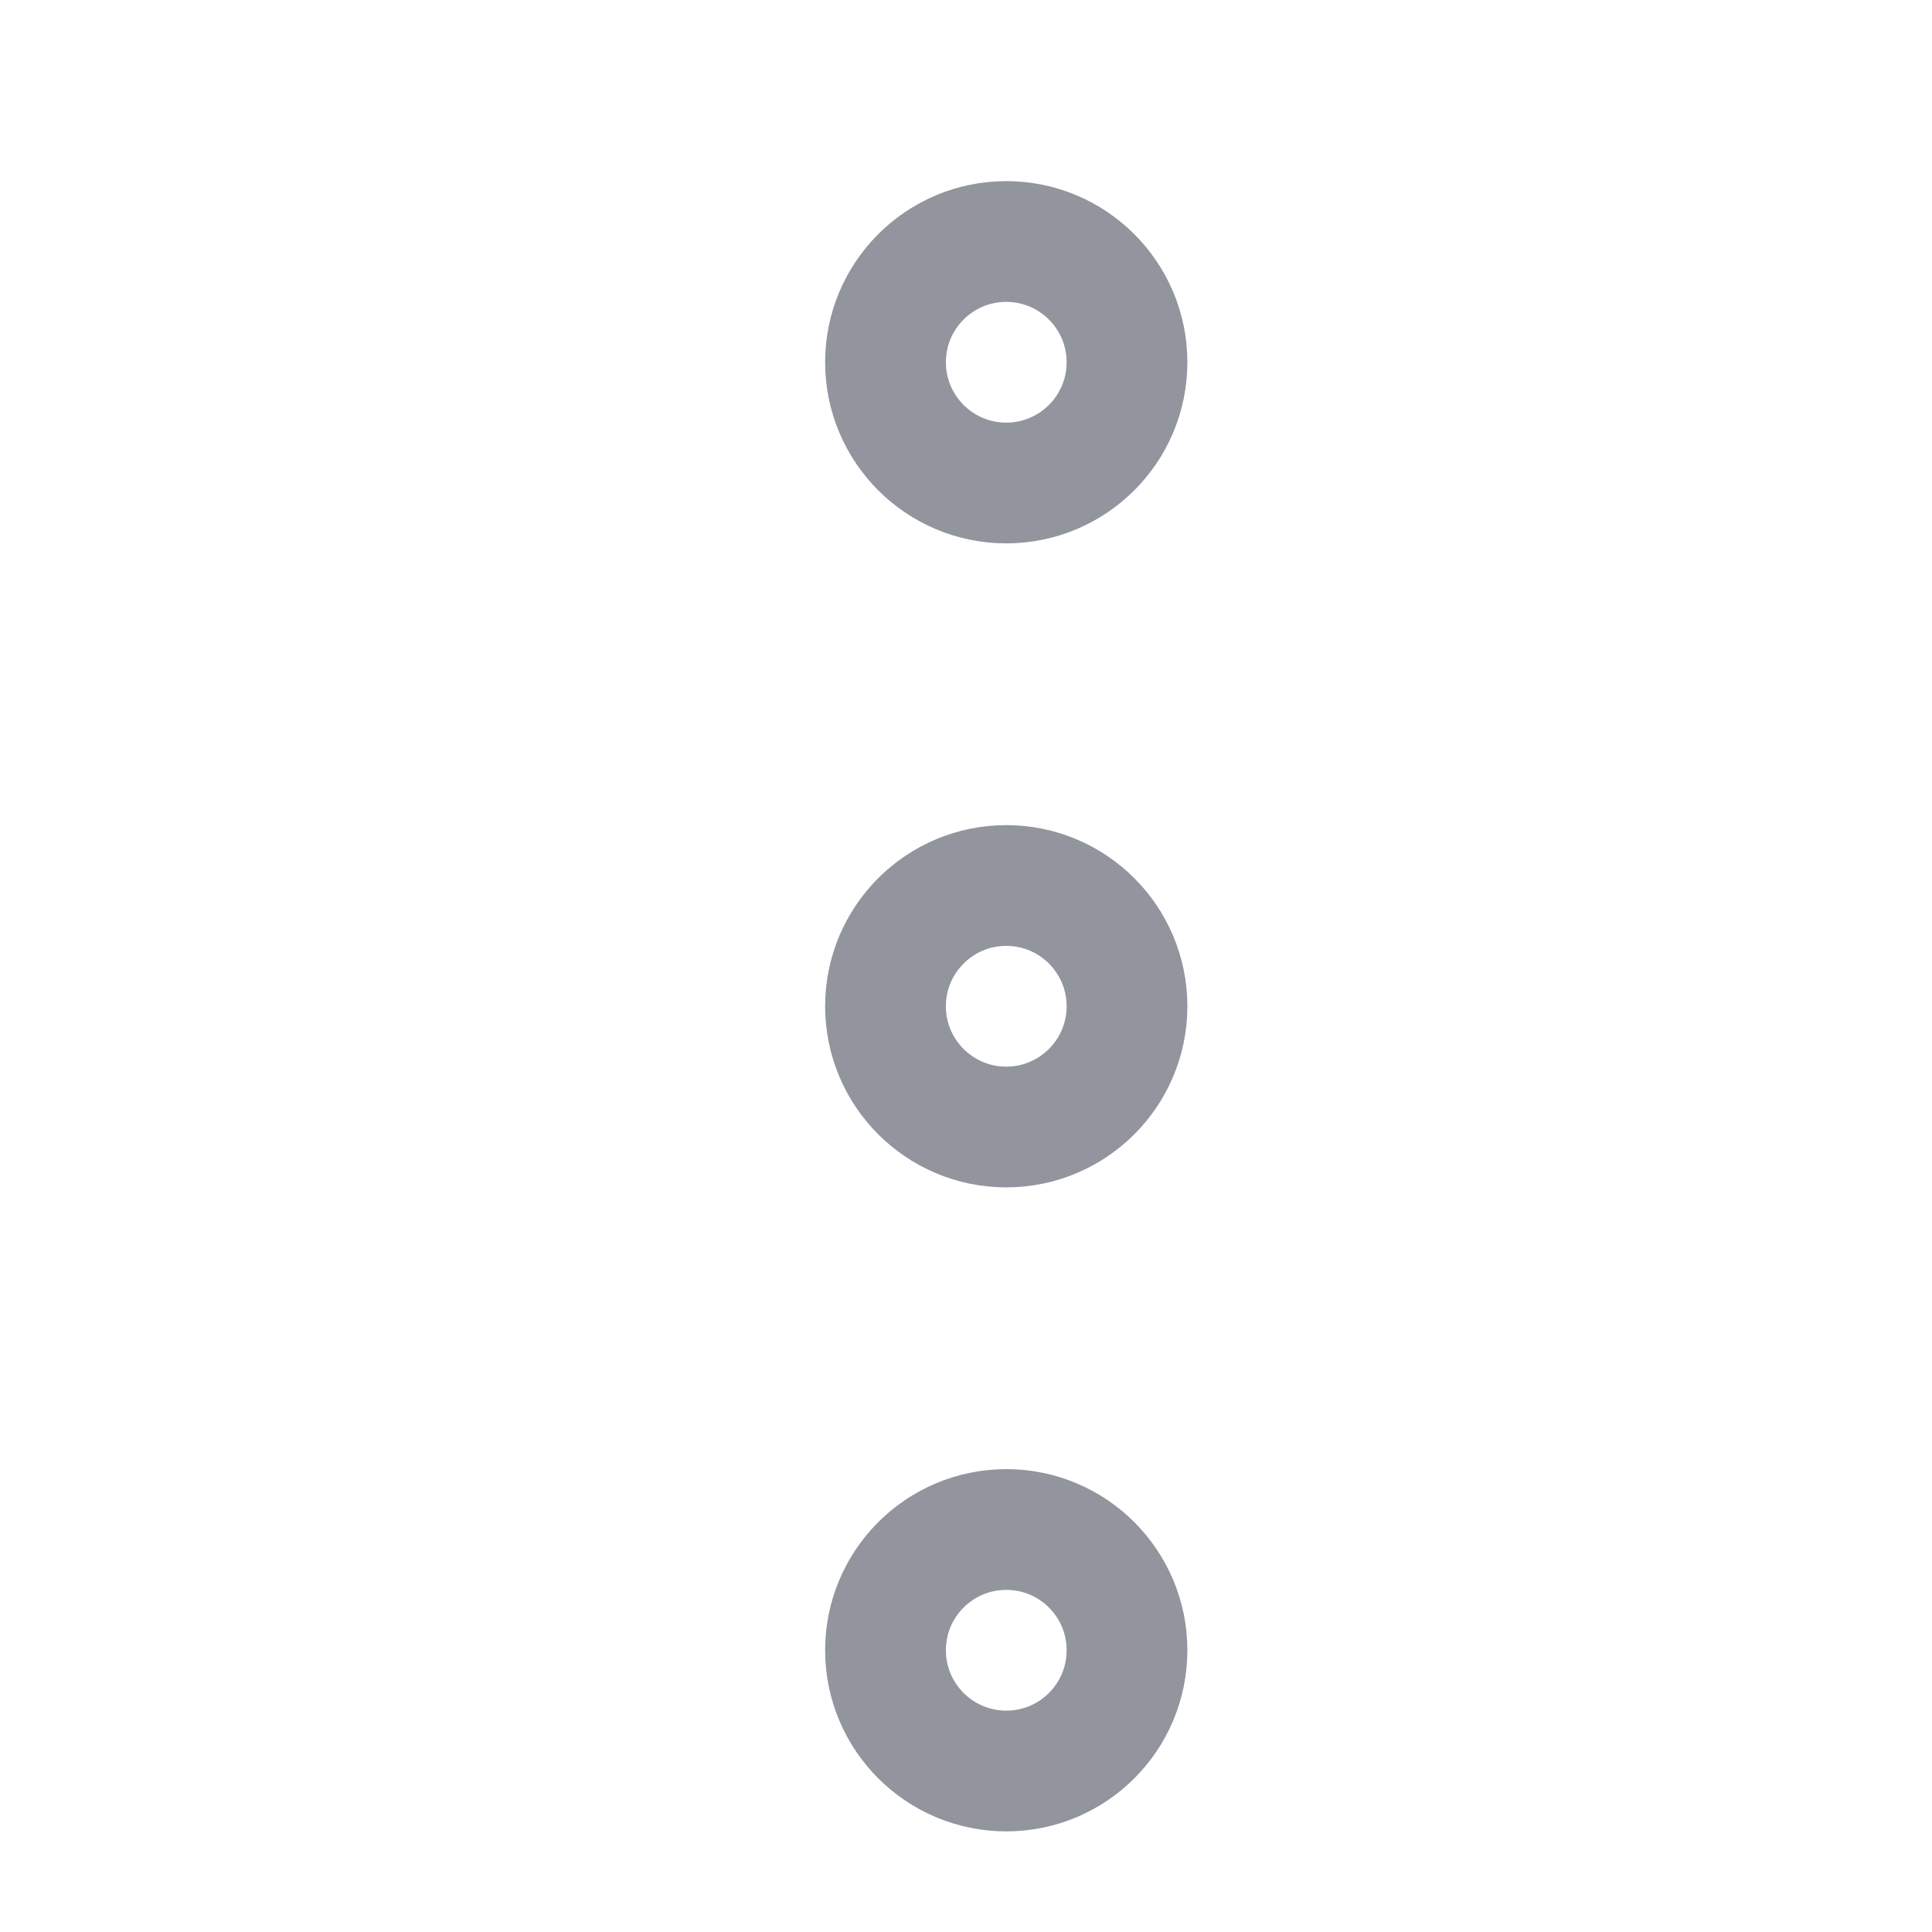<svg width="24" height="24" viewBox="0 0 24 24" fill="none" xmlns="http://www.w3.org/2000/svg">
<g id="Iconly/Light/Filter">
<g id="Filter">
<path id="Stroke 5" fill-rule="evenodd" clip-rule="evenodd" d="M14 4.5C14 3.672 13.328 3 12.5 3C11.672 3 11 3.672 11 4.5C11 5.328 11.672 6 12.5 6C13.328 6 14 5.328 14 4.5Z" stroke="#92959E" stroke-width="1.5" stroke-linecap="round" stroke-linejoin="round"/>
<path id="Stroke 8" fill-rule="evenodd" clip-rule="evenodd" d="M14 12.5C14 11.672 13.328 11 12.5 11C11.672 11 11 11.672 11 12.5C11 13.328 11.672 14 12.5 14C13.328 14 14 13.328 14 12.5Z" stroke="#92959E" stroke-width="1.5" stroke-linecap="round" stroke-linejoin="round"/>
<path id="Stroke 7" fill-rule="evenodd" clip-rule="evenodd" d="M14 20.5C14 19.672 13.329 19 12.501 19C11.672 19 11 19.672 11 20.5C11 21.328 11.672 22 12.501 22C13.329 22 14 21.328 14 20.5Z" stroke="#92959E" stroke-width="1.5" stroke-linecap="round" stroke-linejoin="round"/>
</g>
</g>
</svg>
